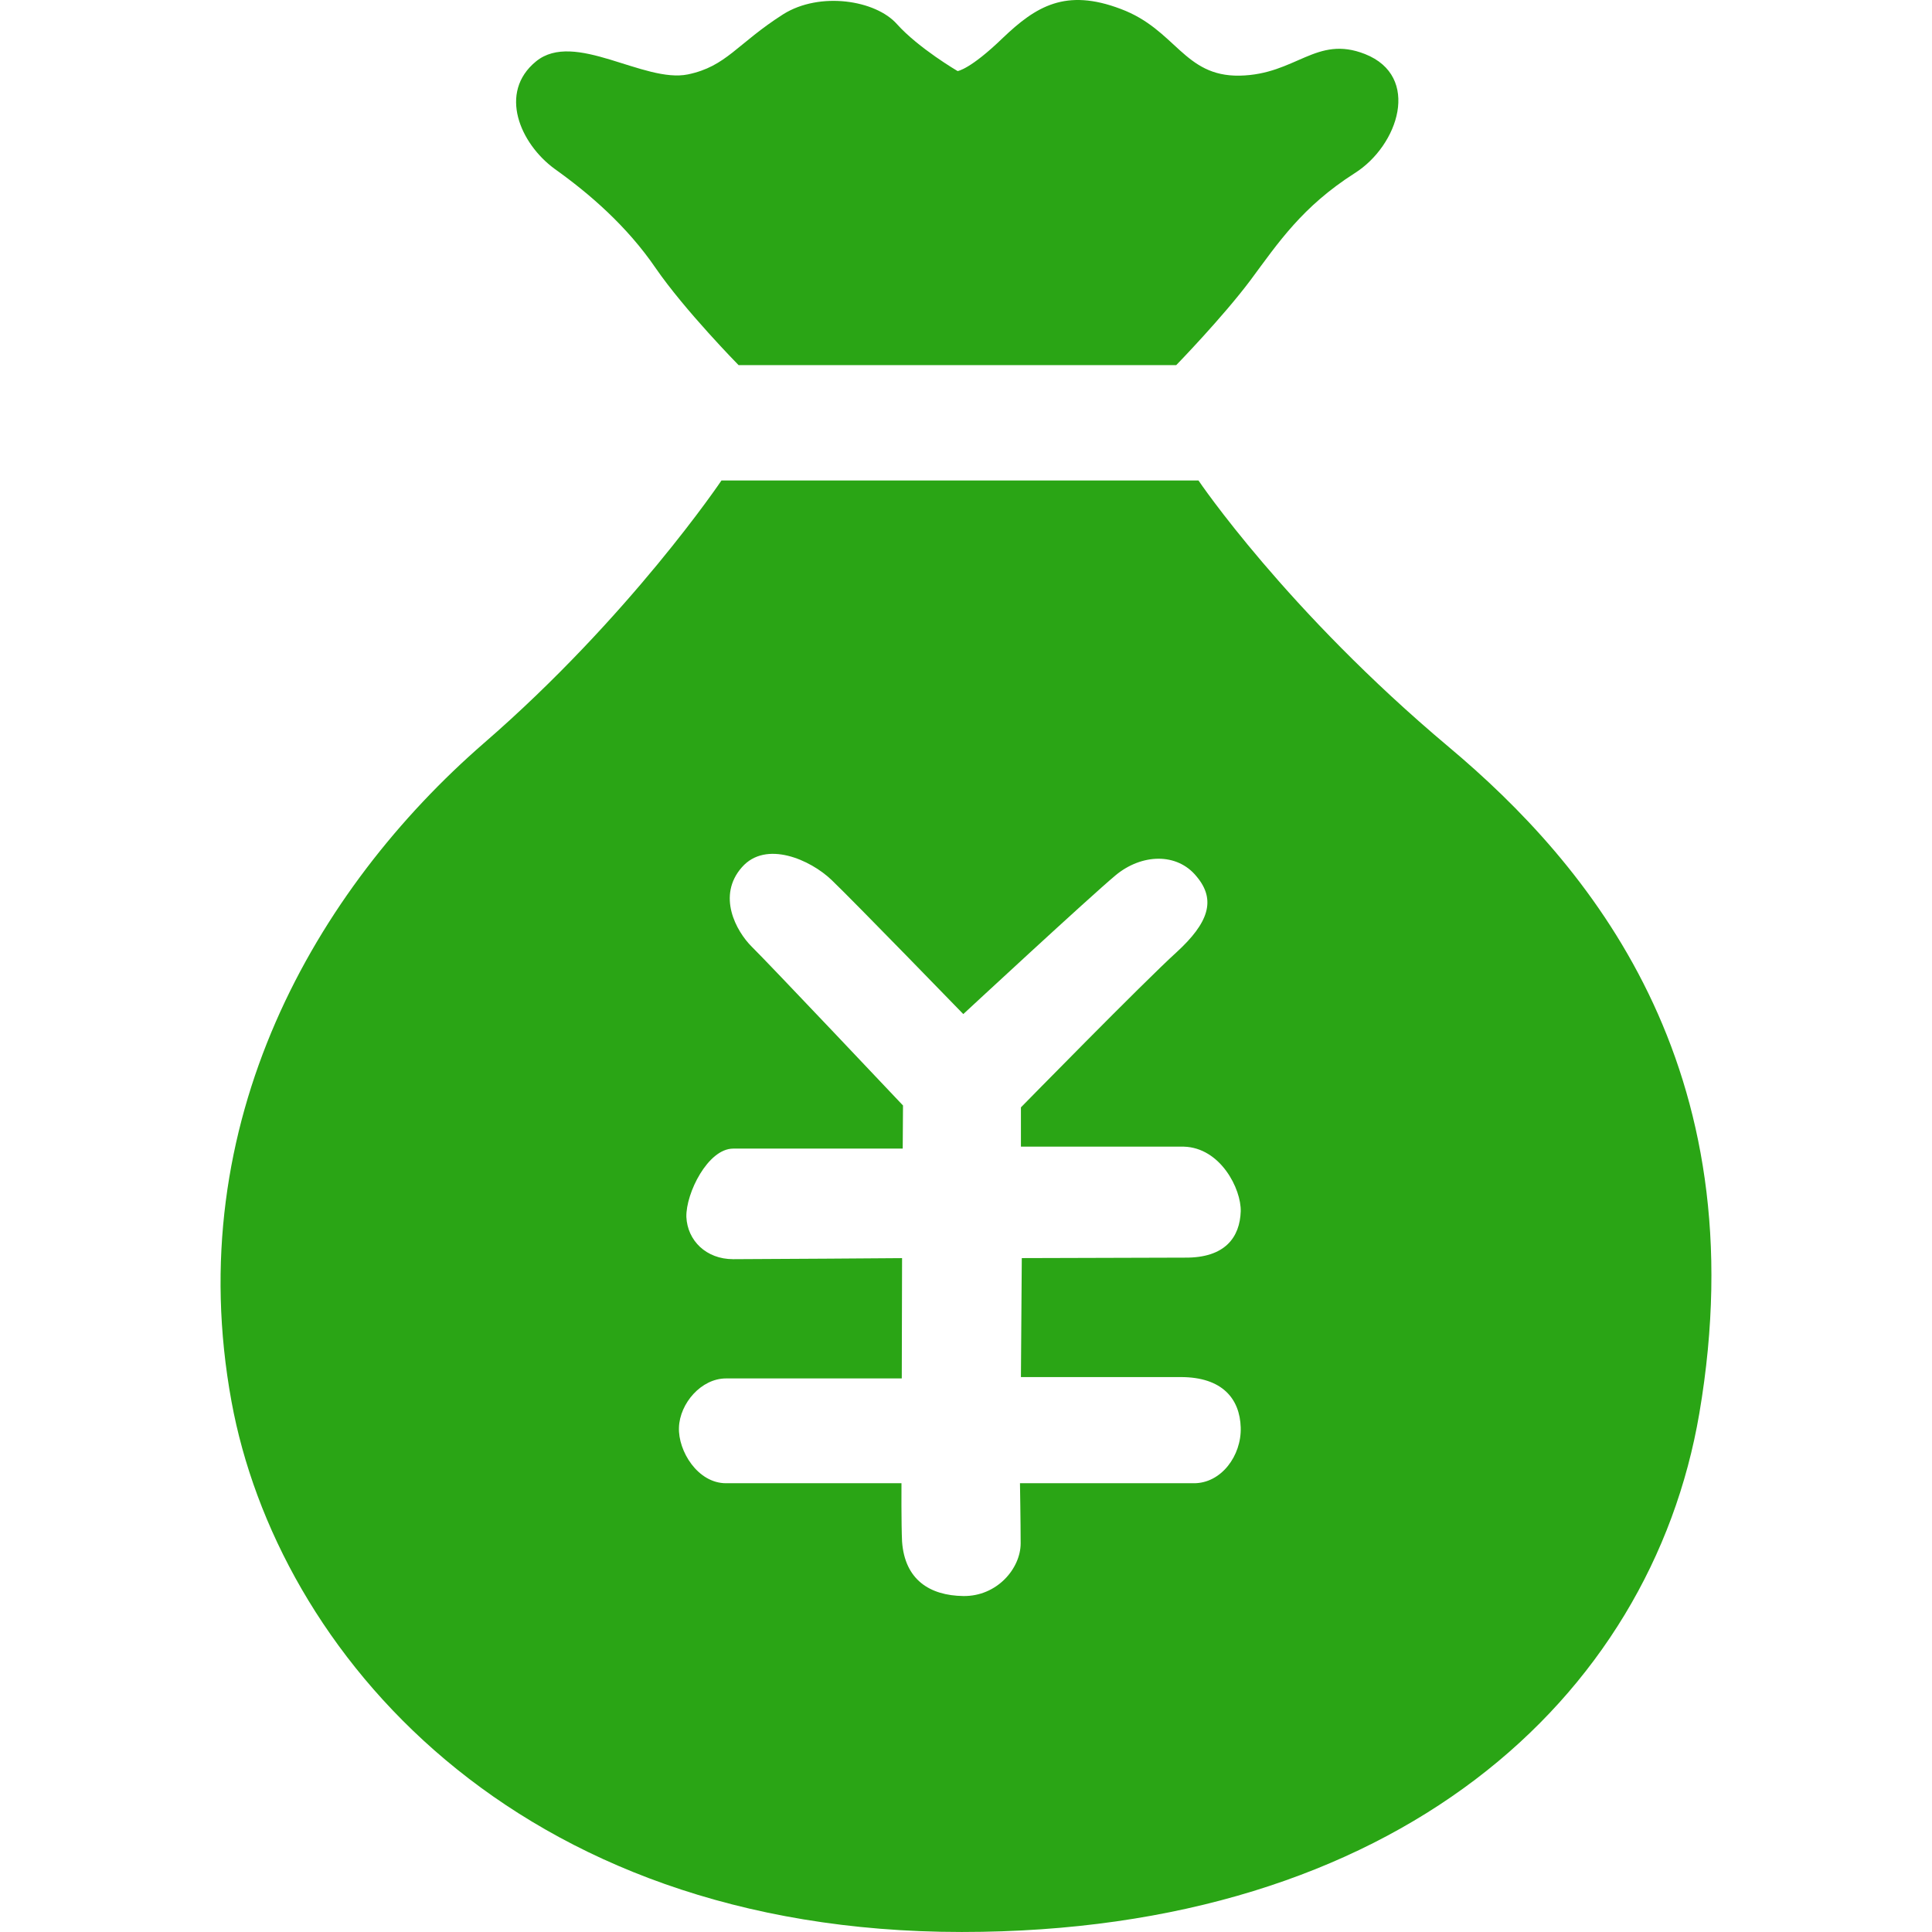 <?xml version="1.0" standalone="no"?><!DOCTYPE svg PUBLIC "-//W3C//DTD SVG 1.1//EN" "http://www.w3.org/Graphics/SVG/1.1/DTD/svg11.dtd"><svg class="icon" style="" viewBox="0 0 1024 1024" version="1.1" xmlns="http://www.w3.org/2000/svg" p-id="3918" xmlns:xlink="http://www.w3.org/1999/xlink" width="200" height="200"><defs><style type="text/css"><![CDATA[
@font-face { font-family: uc-nexus-iconfont; src: url("chrome-extension://pogijhnlcfmcppgimcaccdkmbedjkmhi/res/font_1476274416_922599.woff") format("woff"), url("chrome-extension://pogijhnlcfmcppgimcaccdkmbedjkmhi/res/font_1476274416_922599.ttf") format("truetype"); }

]]></style></defs><path d="M293.977 89.512c18.342 13.081 38.261 30.218 53.587 52.653 15.417 22.382 43.904 51.363 43.904 51.363L623.421 193.527c0 0 24.5-25.18 39.423-45.109 14.721-19.866 27.319-38.818 55.153-56.613 23.279-14.668 35.282-51.363 5.484-63.154-25.955-10.235-36.487 10.888-66.482 11.446-29.591 0.499-33.722-24.426-62.947-35.341-29.294-11.138-45.019-1.359-62.511 15.327-17.339 16.786-23.985 17.588-23.985 17.588s-20.667-12.099-32.113-24.845c-11.292-12.805-40.883-17.439-60.282-5.298-24.649 15.709-30.048 27.627-50.556 31.911C341.311 44.222 304.51 15.948 284.146 32.506 263.887 49.016 275.726 76.187 293.977 89.512L293.977 89.512zM767.996 396.011c-86.353-72.481-132.773-141.342-132.773-141.342L382.39 254.669c0 0-48.443 72.083-125.92 139.223C167.612 471.114 95.577 594.709 122.694 742.798c24.097 131.759 149.454 281.192 387.076 281.192 230.147 0 365.134-123.695 390.893-274.789C932.16 564.613 841.485 457.704 767.996 396.011L767.996 396.011zM632.61 786.144c-14.578-0.048-92.002 0-92.002 0s0.361 20.917 0.361 31.858c0 13.362-12.608 28.184-30.404 27.93-17.795-0.25-30.993-8.622-32.453-28.837-0.457-9.174-0.313-30.95-0.313-30.95L384.806 786.144c-15.013 0-25.456-17.084-24.946-29.581 0.446-12.704 11.748-25.965 24.946-25.965L477.96 730.598l0.154-63.764c0 0-75.518 0.557-89.522 0.557-14.318 0-24.24-9.885-24.803-22.387-0.303-12.651 11.488-36.217 24.803-36.217l89.867 0 0.154-22.86c0 0-71.78-75.964-80.142-84.129-8.276-8.213-18.613-27.017-5.245-42.141 12.704-14.514 36.344-3.982 47.53 6.753 12.401 11.897 69.811 71.074 69.811 71.074s66.939-62.076 80.752-73.591c13.654-11.345 32.463-12.2 42.895 0.653 10.533 12.502 6.296 24.649-10.628 40.172-16.993 15.374-82.472 82.212-82.472 82.212l0 20.821 86.353 0c19.451 0.552 30.483 22.477 30.143 34.327-0.457 13.506-8.117 24.744-29.687 24.495l-86.353 0.25-0.457 63.058 84.734 0c22.074 0 31.301 11.6 31.757 26.666C658.103 771.433 647.321 786.298 632.61 786.144L632.61 786.144zM632.61 786.144" p-id="3919" fill="#2aa515"></path></svg>